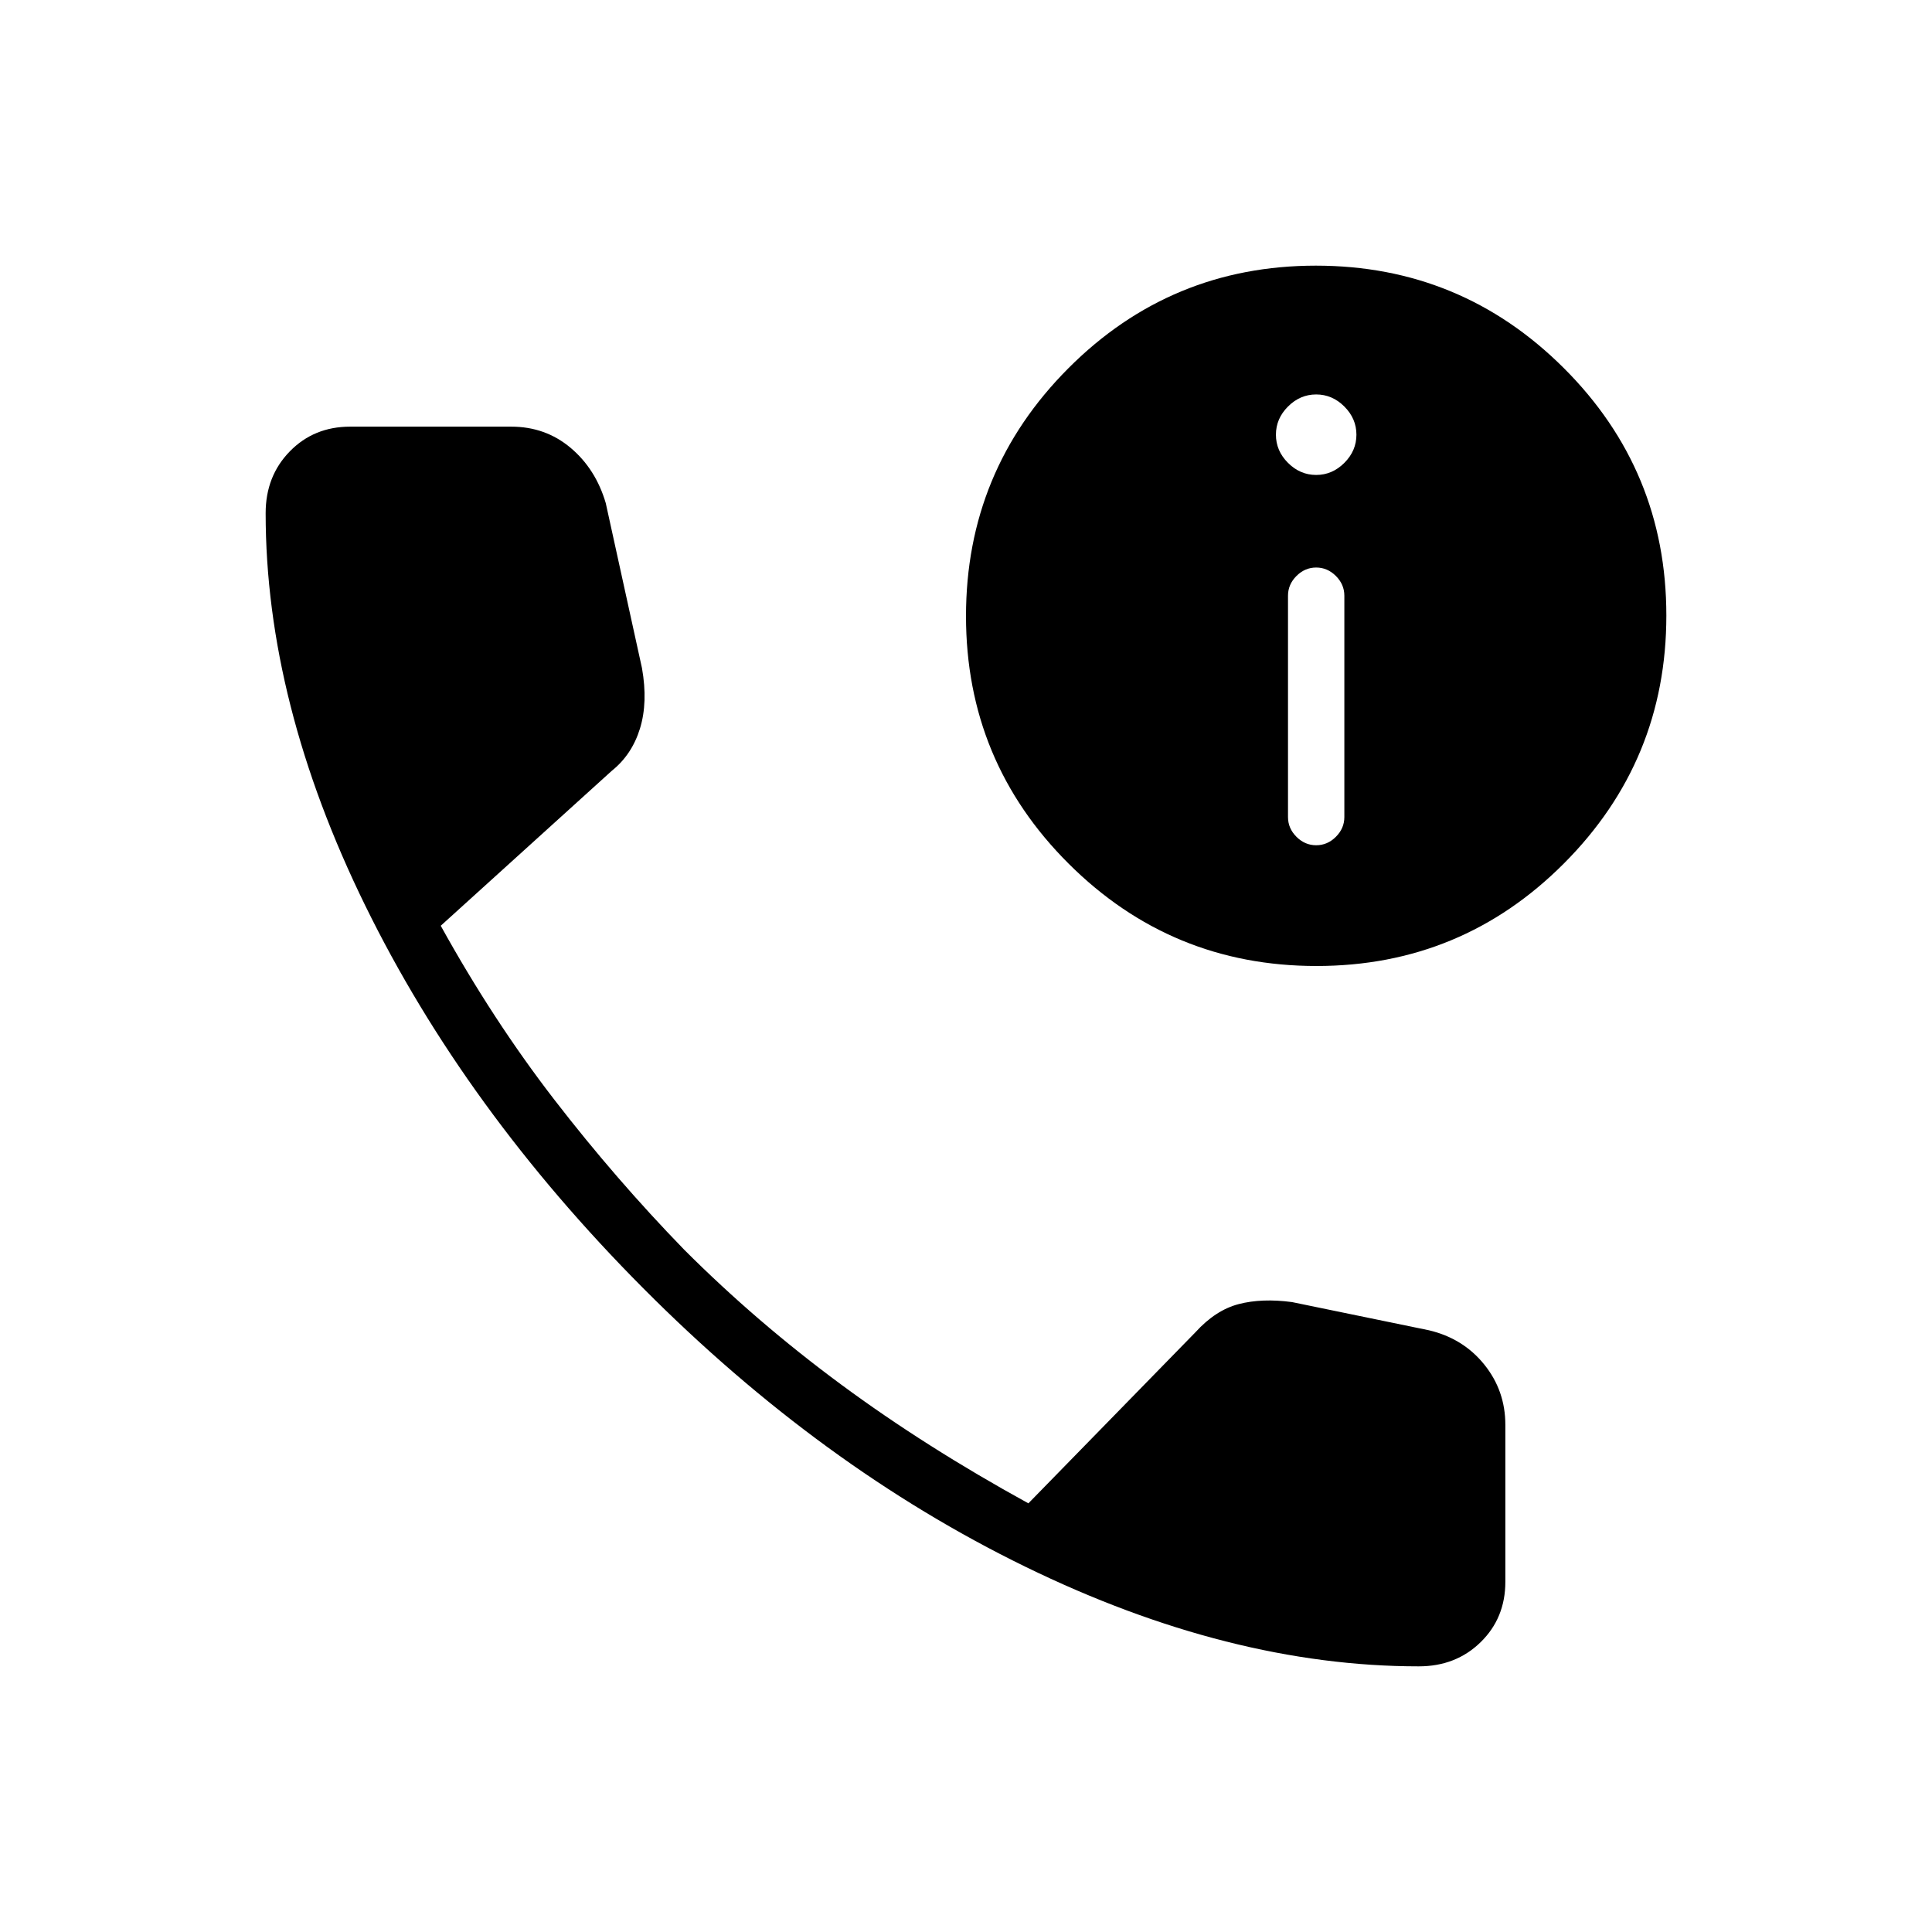 <svg xmlns="http://www.w3.org/2000/svg" height="24" viewBox="0 -960 960 960" width="24"><path d="M705-132q-94 0-195.5-49.5T319.5-320q-88.5-89-138-190T132-705q0-18.43 12-30.71Q156-748 174-748h80q17 0 29.5 10.5T301-710l18 82q3 17-1 30t-14 21l-85 77q26 47 56.5 86.5T340-339q36 36 78 67t93 59l83-85q10-11 21.5-14t26.5-1l68 14q17 4 27.5 17t10.5 30v78q0 18-12.29 30-12.28 12-30.71 12Zm-50.85-348Q582-480 531-530.85t-51-123Q480-726 530.85-777t123-51Q726-828 777-777.15t51 123Q828-582 777.15-531t-123 51Zm-.15-60q5.6 0 9.8-4.2 4.2-4.2 4.2-9.8v-110q0-5.6-4.2-9.8-4.2-4.2-9.8-4.2-5.6 0-9.8 4.2-4.2 4.2-4.2 9.8v110q0 5.6 4.2 9.8 4.2 4.2 9.8 4.2Zm0-184q8 0 14-6t6-14q0-8-6-14t-14-6q-8 0-14 6t-6 14q0 8 6 14t14 6Z"/></svg>